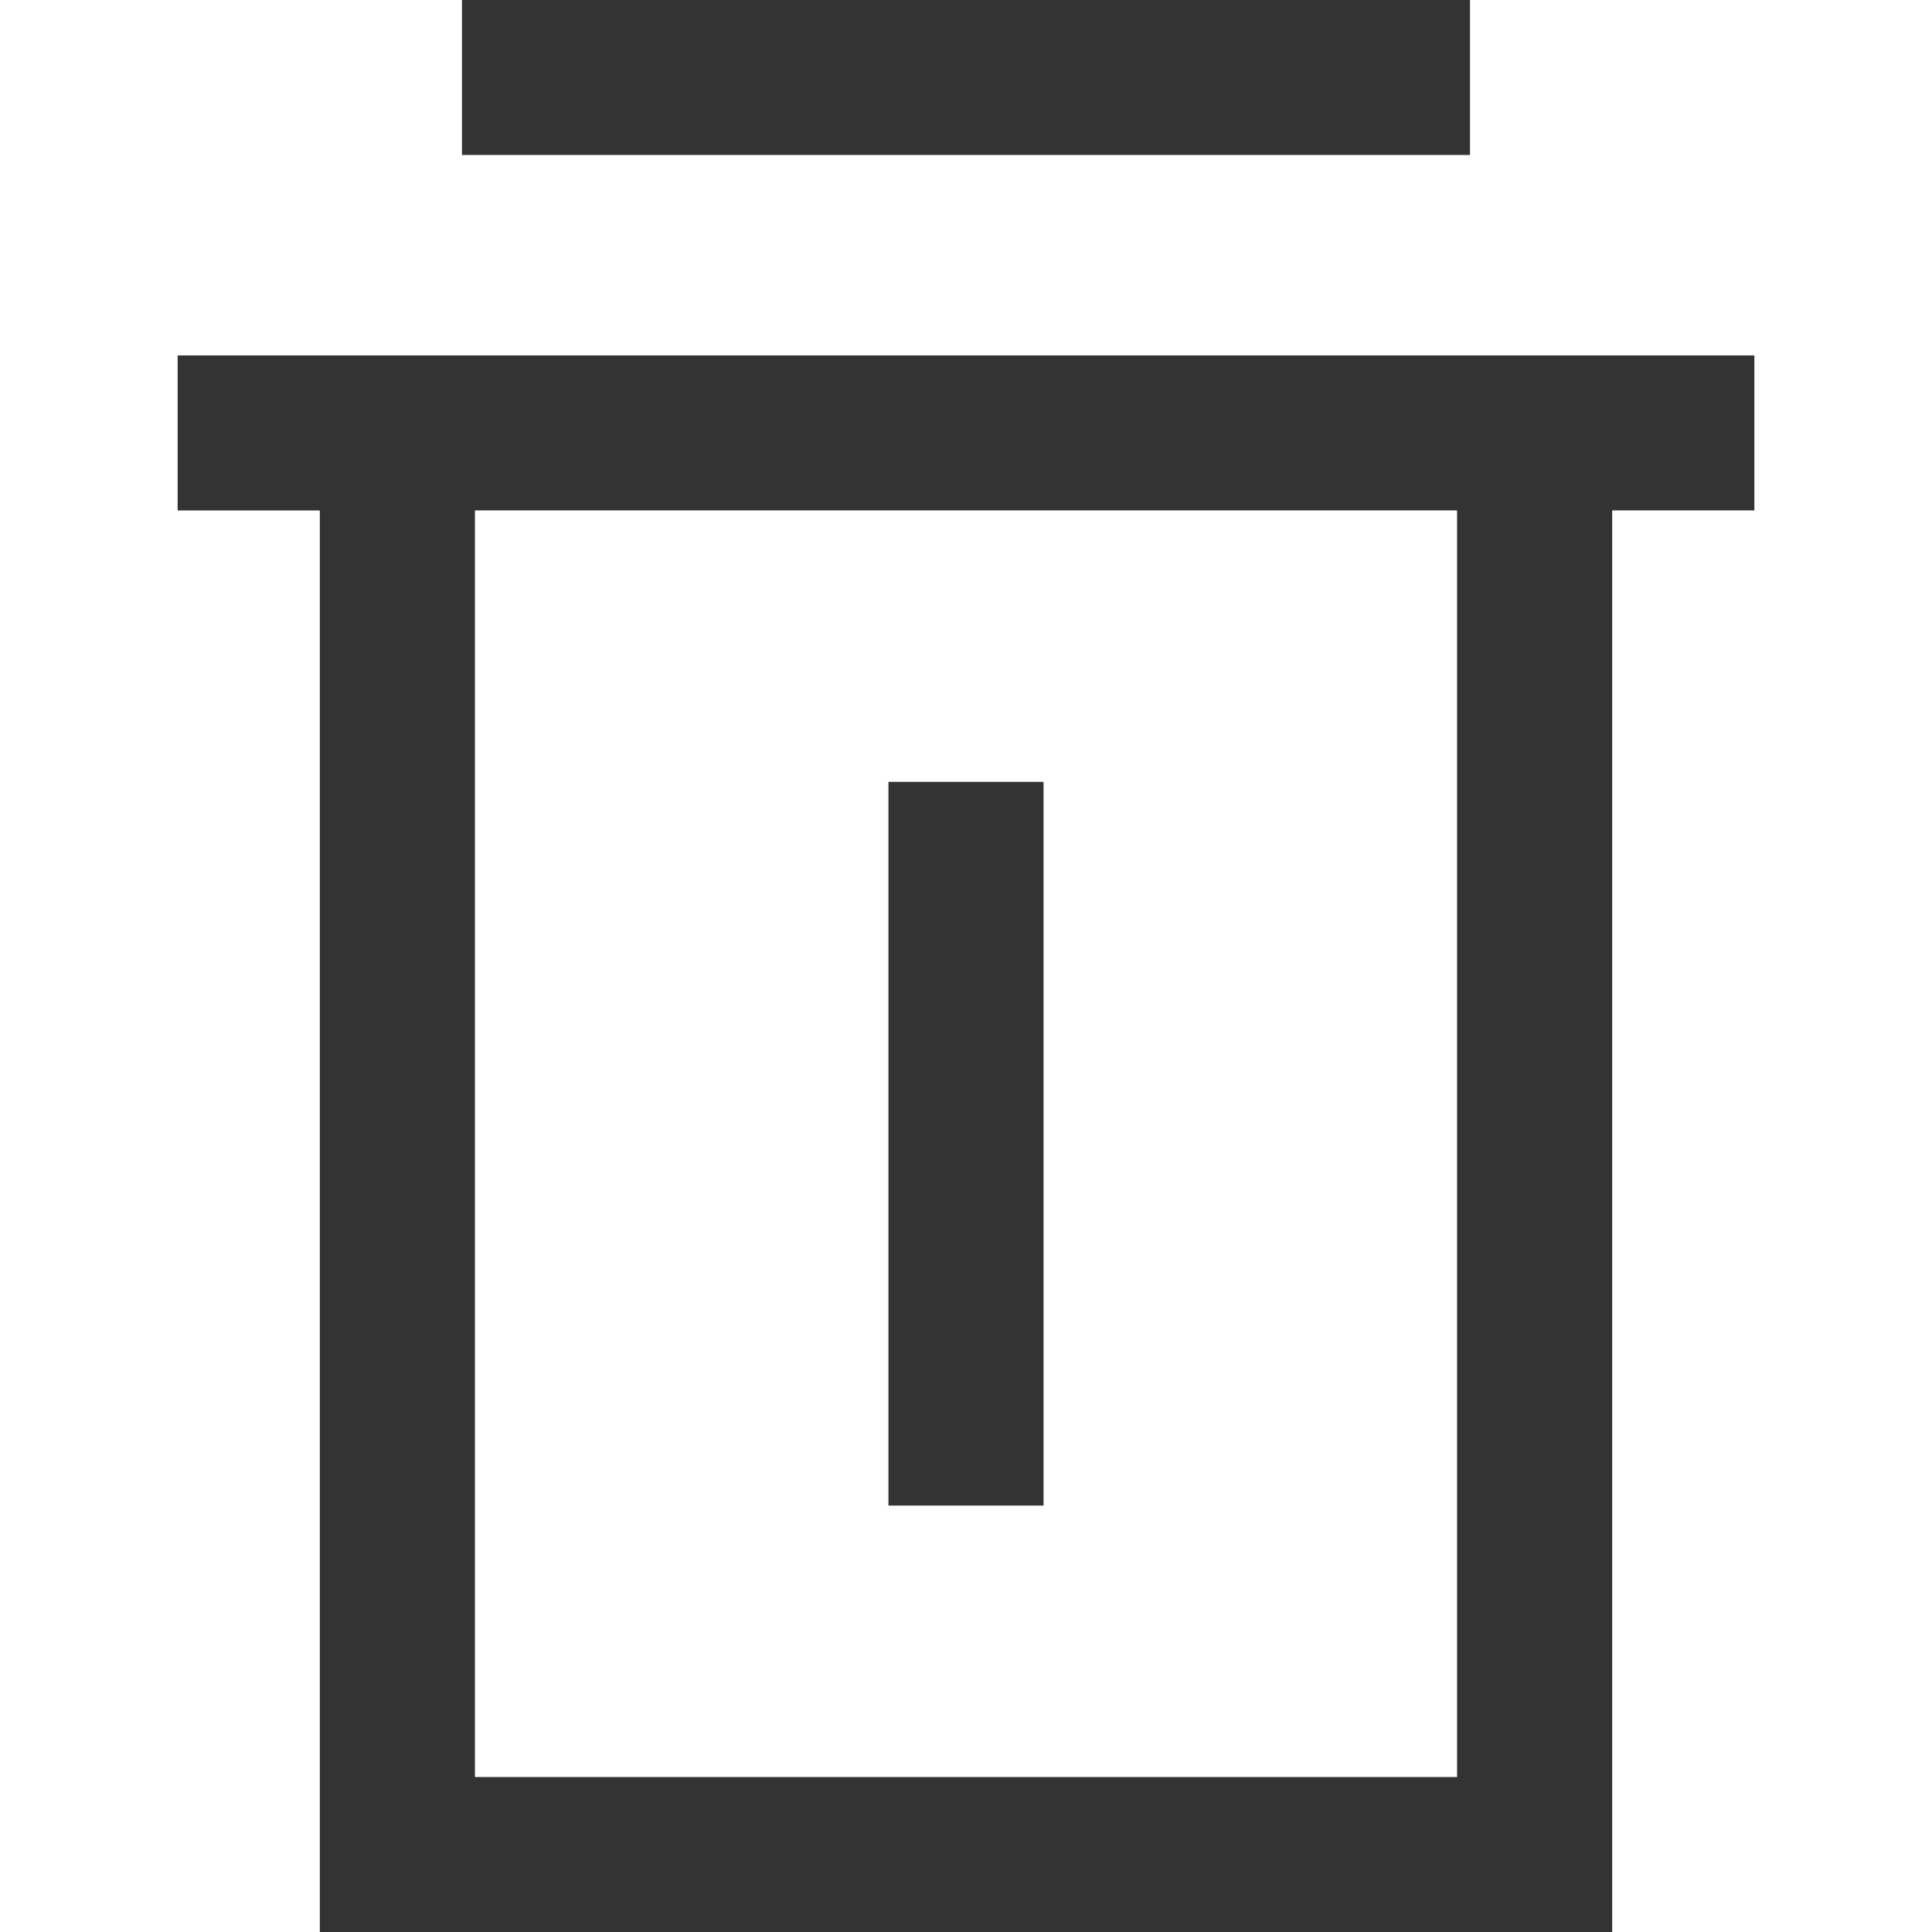 <?xml version="1.0" standalone="no"?><!DOCTYPE svg PUBLIC "-//W3C//DTD SVG 1.1//EN" "http://www.w3.org/Graphics/SVG/1.1/DTD/svg11.dtd"><svg class="icon" width="200px" height="200.00px" viewBox="0 0 1024 1024" version="1.1" xmlns="http://www.w3.org/2000/svg"><path fill="#333333" d="M929.848 188.376H94.152v82.181h75.353V1024h684.991V270.521h75.353zM772.278 941.855H251.722V270.521h520.556zM470.891 414.41h82.217v383.568h-82.217zM244.857 0h534.273v82.145H244.857z" /></svg>